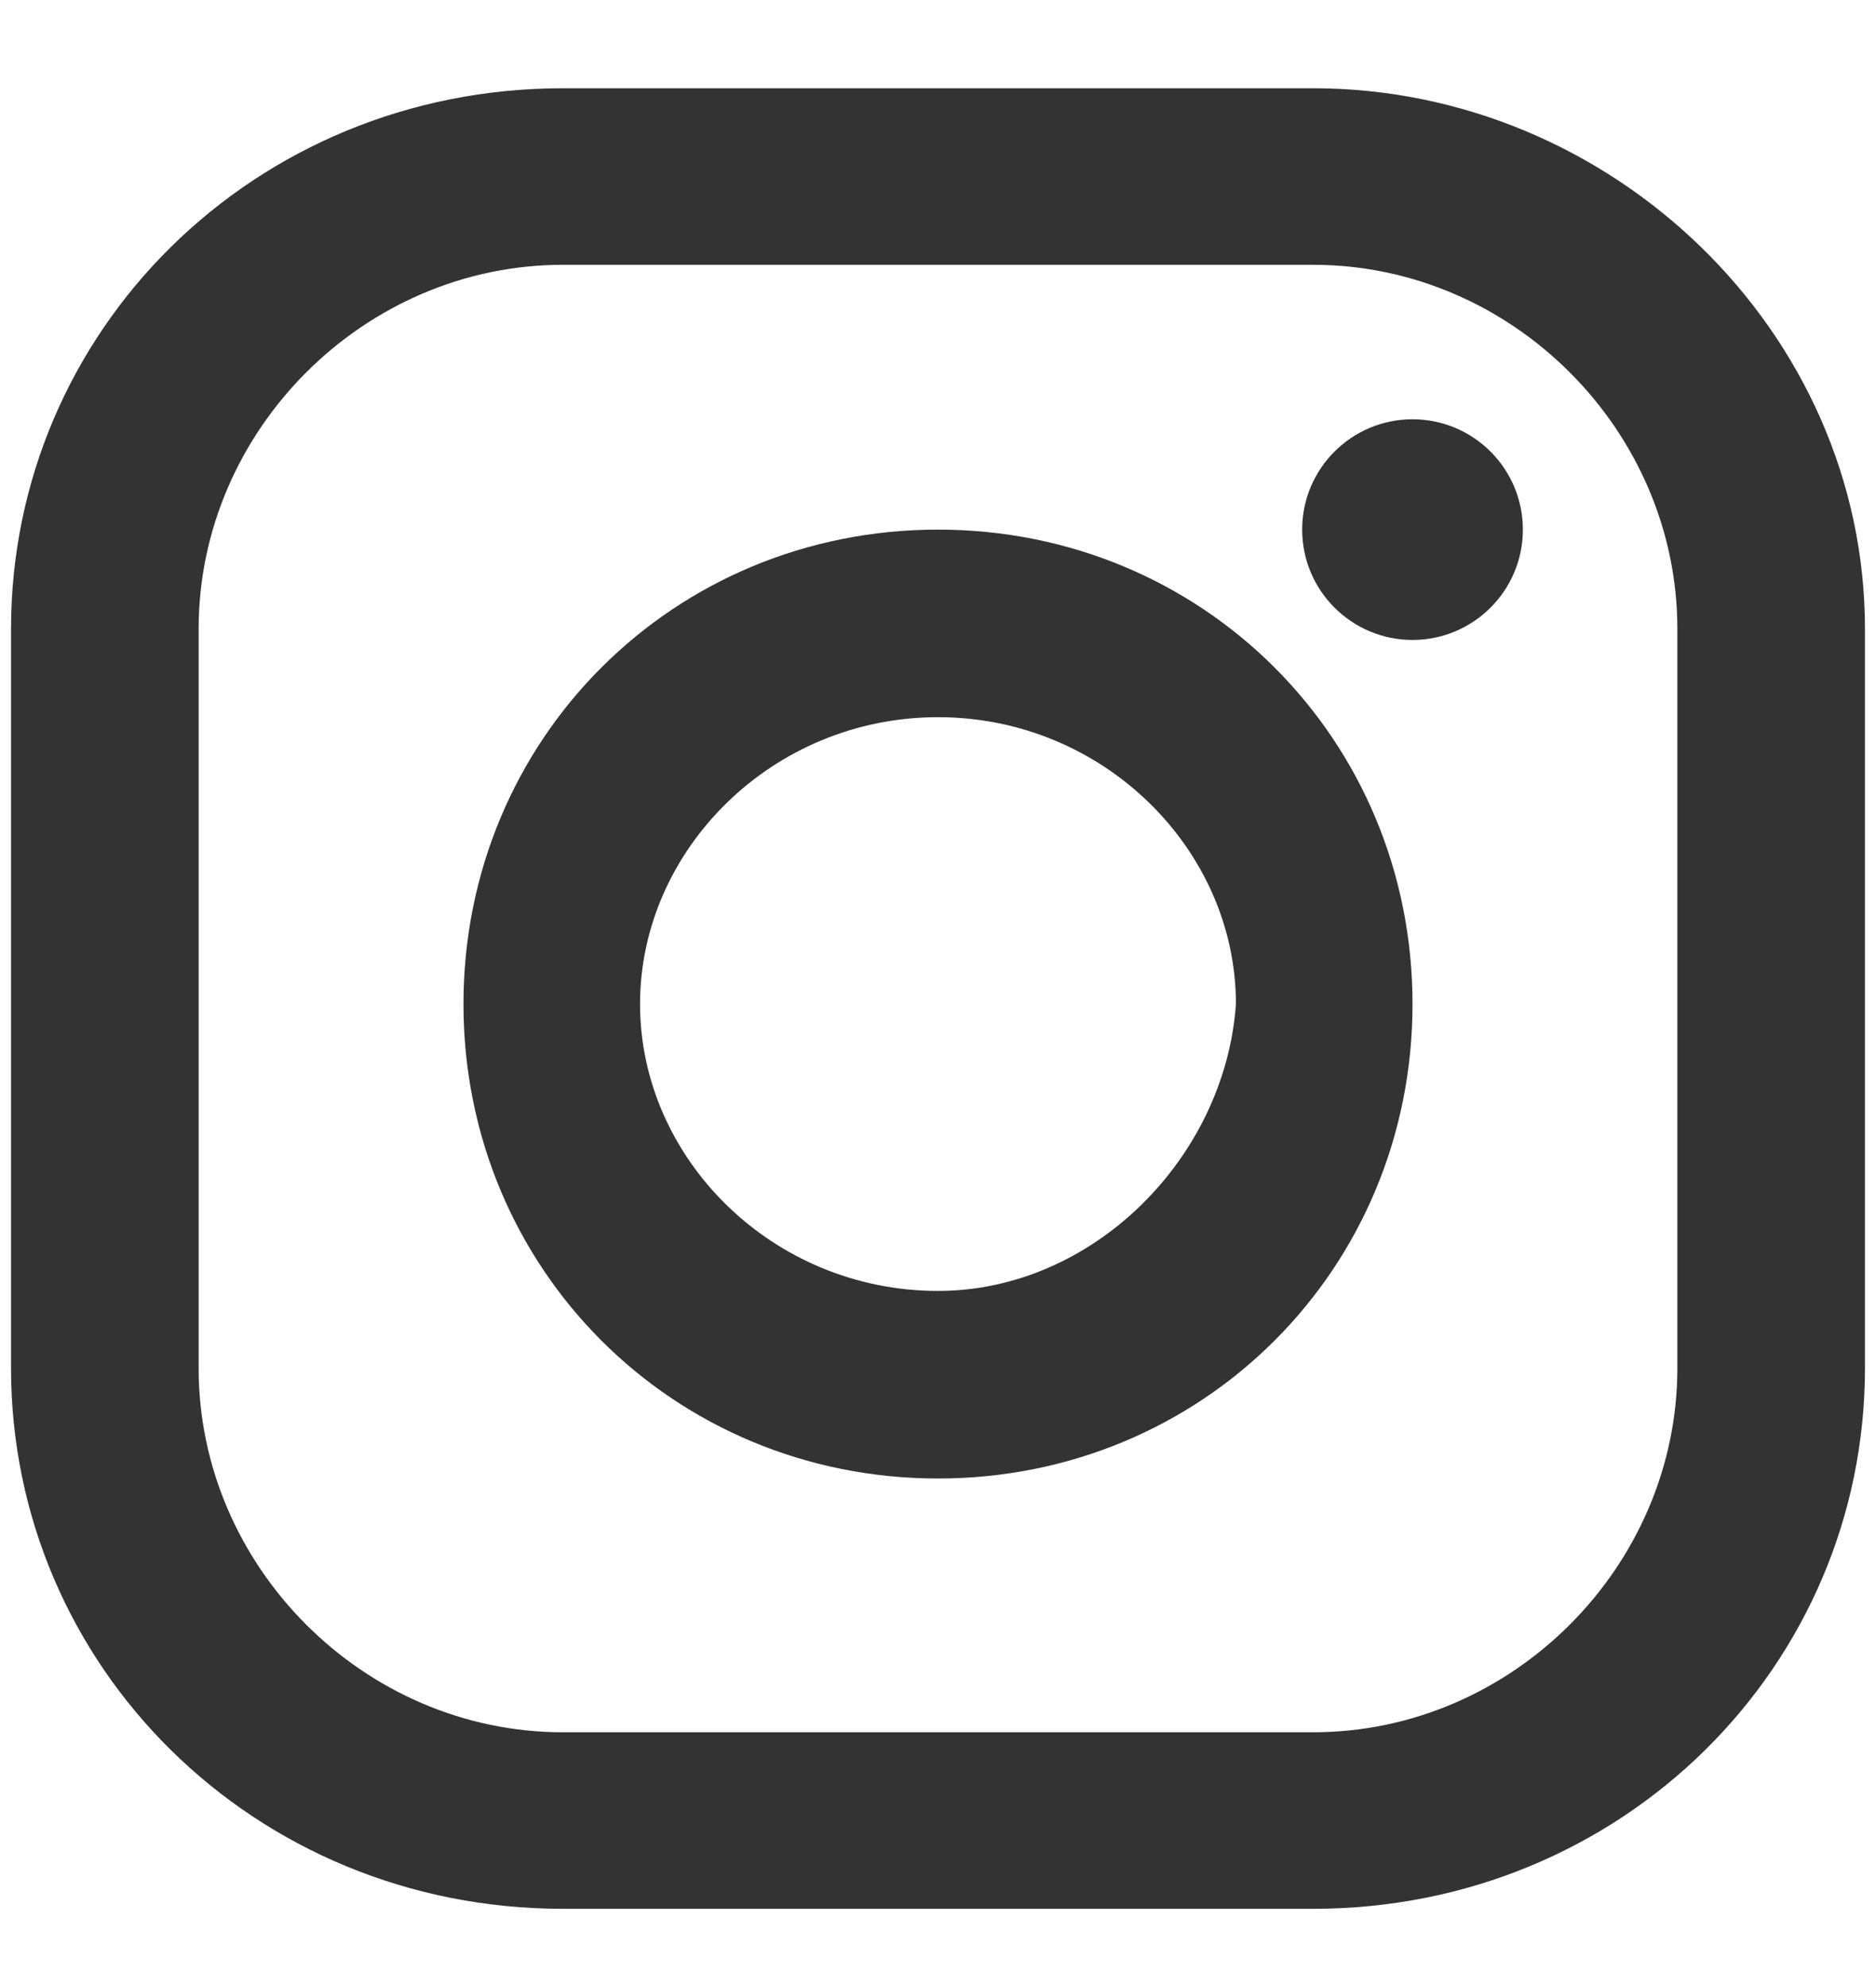 <svg width="17" height="18" viewBox="0 0 17 18" fill="none" xmlns="http://www.w3.org/2000/svg">
<path d="M11.9 0.8H5.1C2.3 0.8 0.1 3 0.1 5.7V12.4C0.1 15.1 2.3 17.3 5.1 17.3H11.9C14.7 17.3 16.9 15.1 16.9 12.4V5.7C16.9 3 14.6 0.8 11.9 0.8ZM15.2 12.4C15.2 14.2 13.7 15.7 11.9 15.7H5.1C3.3 15.7 1.8 14.2 1.8 12.4V5.7C1.8 3.9 3.3 2.4 5.1 2.4H11.9C13.7 2.4 15.2 3.9 15.2 5.7V12.4Z" fill="#333333"/>
<path d="M8.5 4.8C6.1 4.8 4.2 6.7 4.2 9.1C4.2 11.5 6.1 13.4 8.5 13.4C10.9 13.4 12.8 11.5 12.8 9.1C12.8 6.7 10.9 4.8 8.5 4.8ZM8.5 11.7C7 11.7 5.8 10.5 5.8 9.1C5.8 7.7 7 6.5 8.5 6.5C10 6.5 11.2 7.7 11.2 9.1C11.1 10.5 9.9 11.7 8.5 11.7Z" fill="#333333"/>
<path d="M12.8 5.8C13.352 5.8 13.8 5.352 13.8 4.8C13.8 4.248 13.352 3.8 12.8 3.8C12.248 3.8 11.8 4.248 11.8 4.8C11.8 5.352 12.248 5.8 12.8 5.8Z" fill="#333333"/>
</svg>
